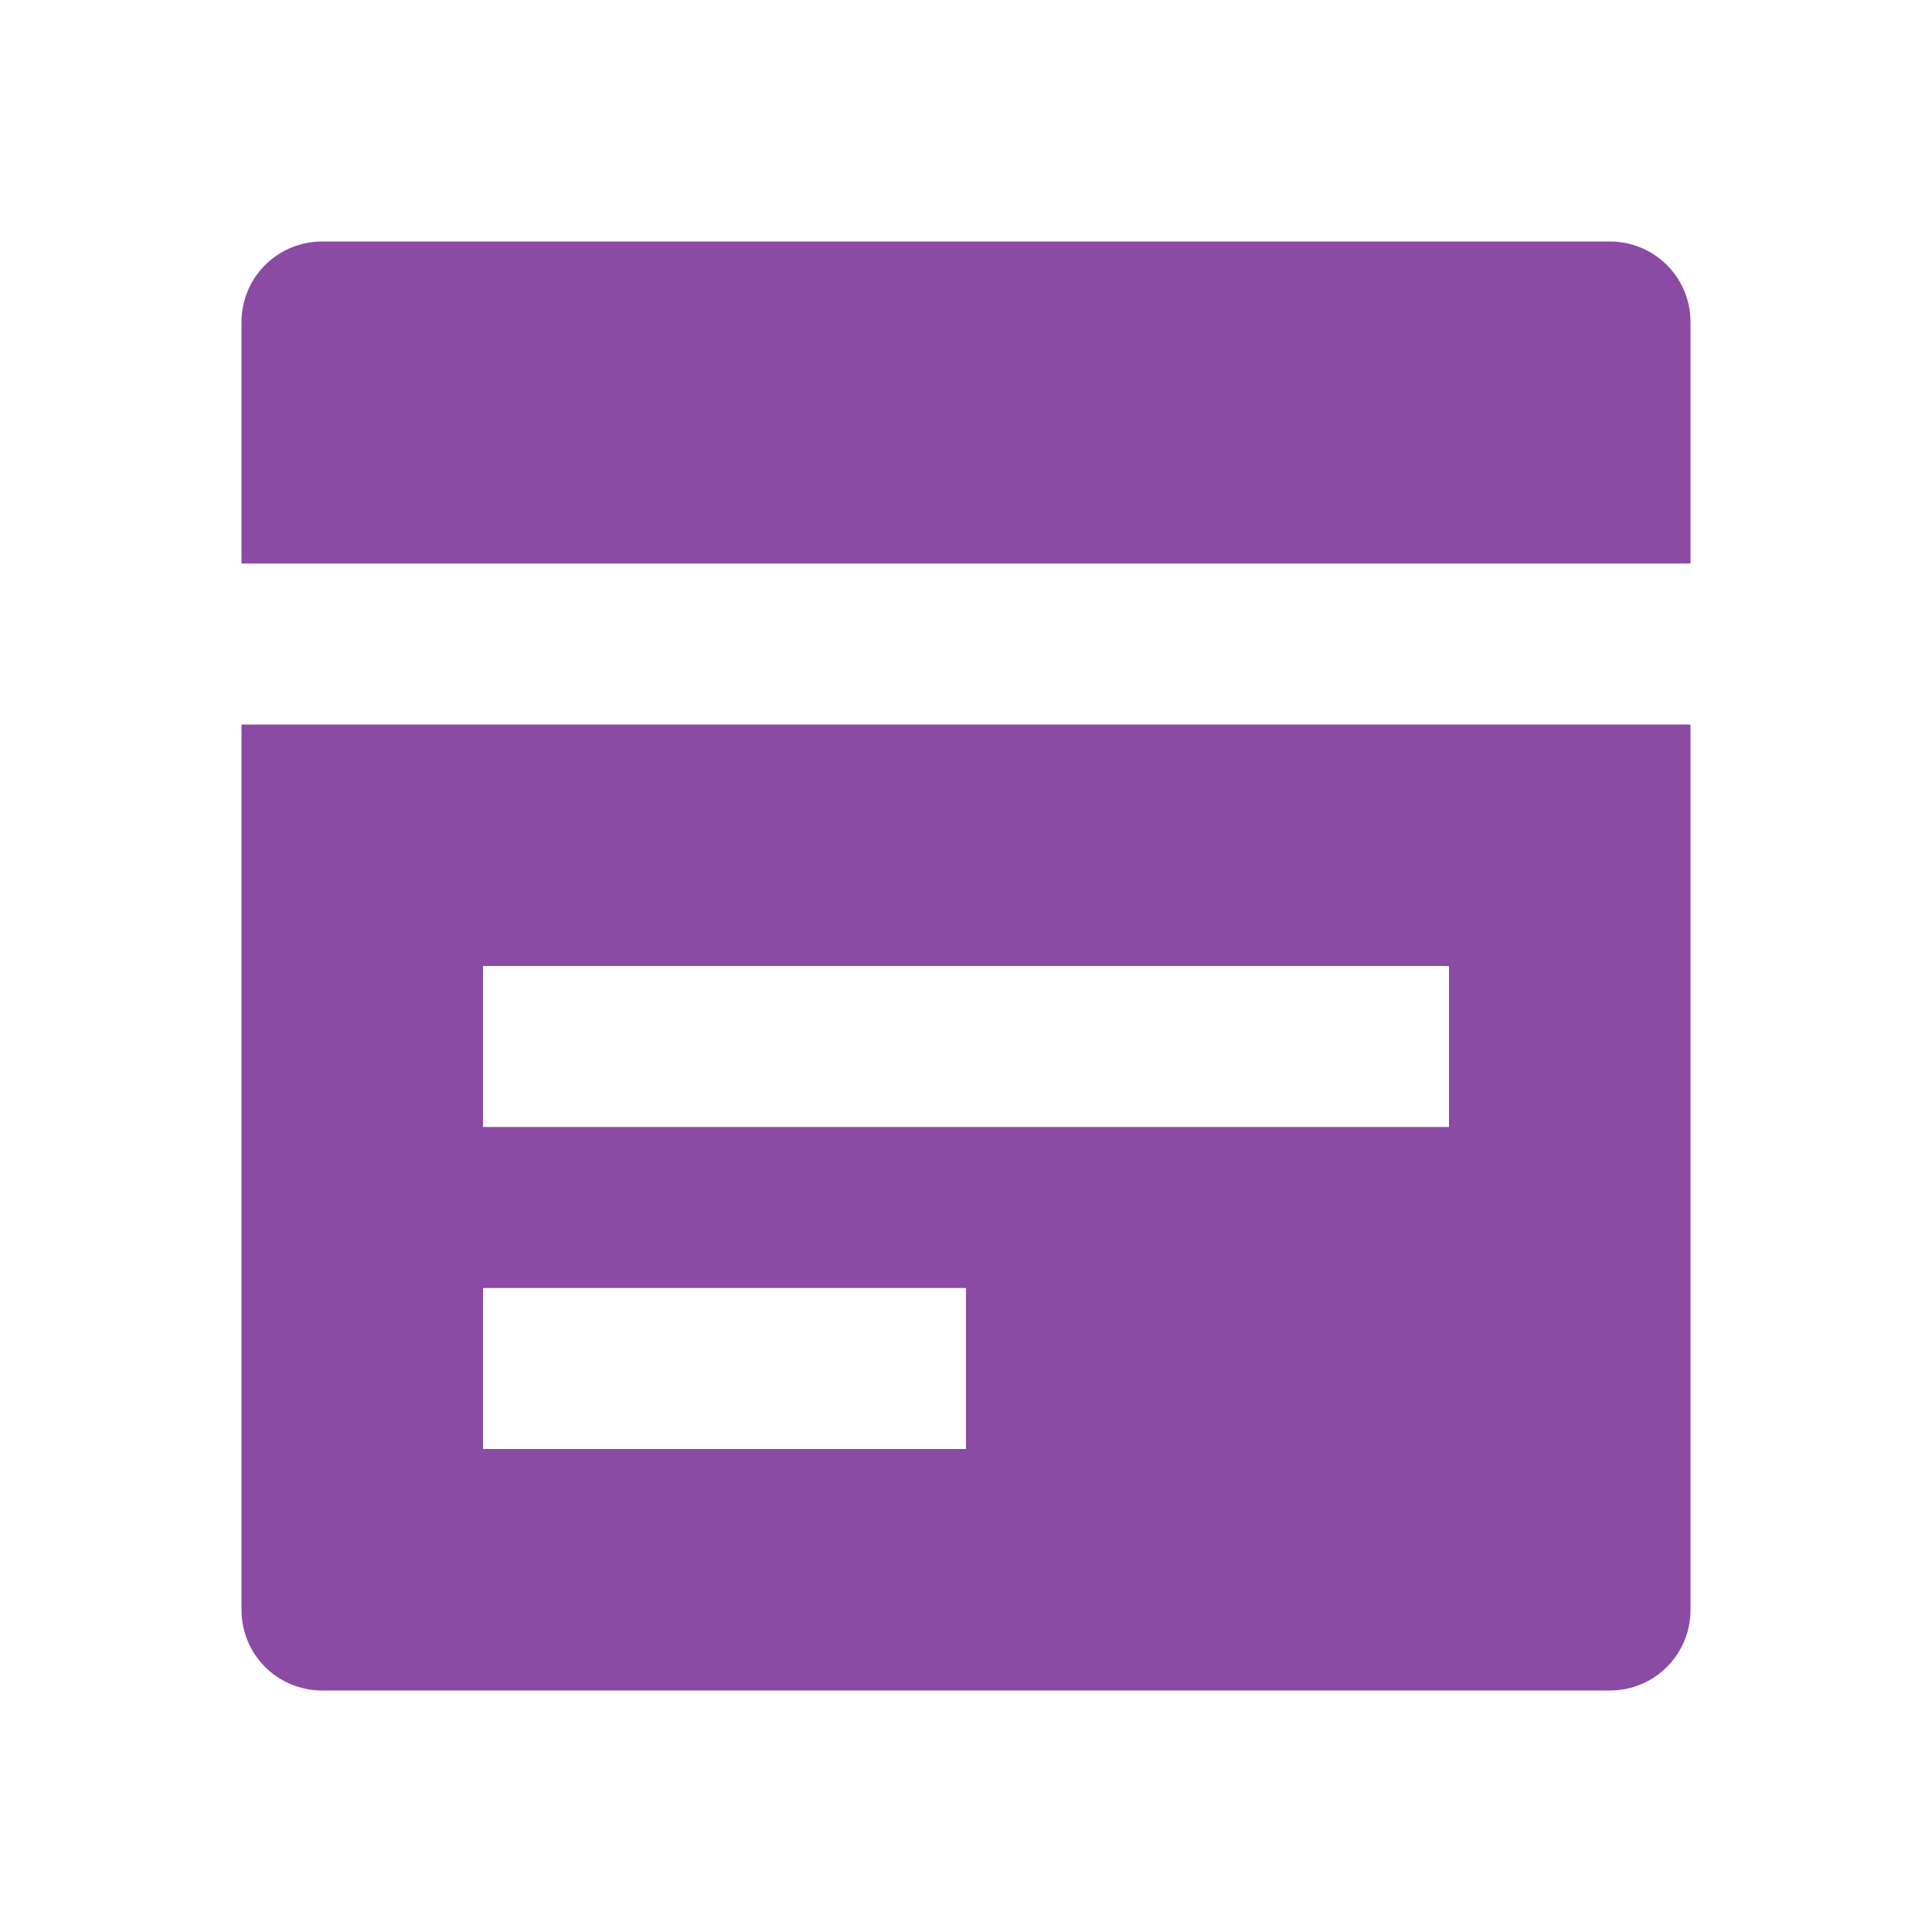 <svg width="25" height="25" viewBox="0 0 25 25" fill="none" xmlns="http://www.w3.org/2000/svg">
<path d="M21.875 7.292H3.125V4.167C3.125 3.89 3.235 3.625 3.43 3.43C3.625 3.235 3.89 3.125 4.167 3.125H20.833C21.11 3.125 21.375 3.235 21.57 3.43C21.765 3.625 21.875 3.89 21.875 4.167V7.292ZM3.125 20.833V9.375H21.875V20.833C21.875 21.11 21.765 21.375 21.57 21.57C21.375 21.765 21.11 21.875 20.833 21.875H4.167C3.89 21.875 3.625 21.765 3.43 21.57C3.235 21.375 3.125 21.11 3.125 20.833ZM6.25 14.583H18.75V12.5H6.25V14.583ZM6.25 18.75H12.5V16.667H6.25V18.75Z" fill="#8B4AA3"/>
</svg>
